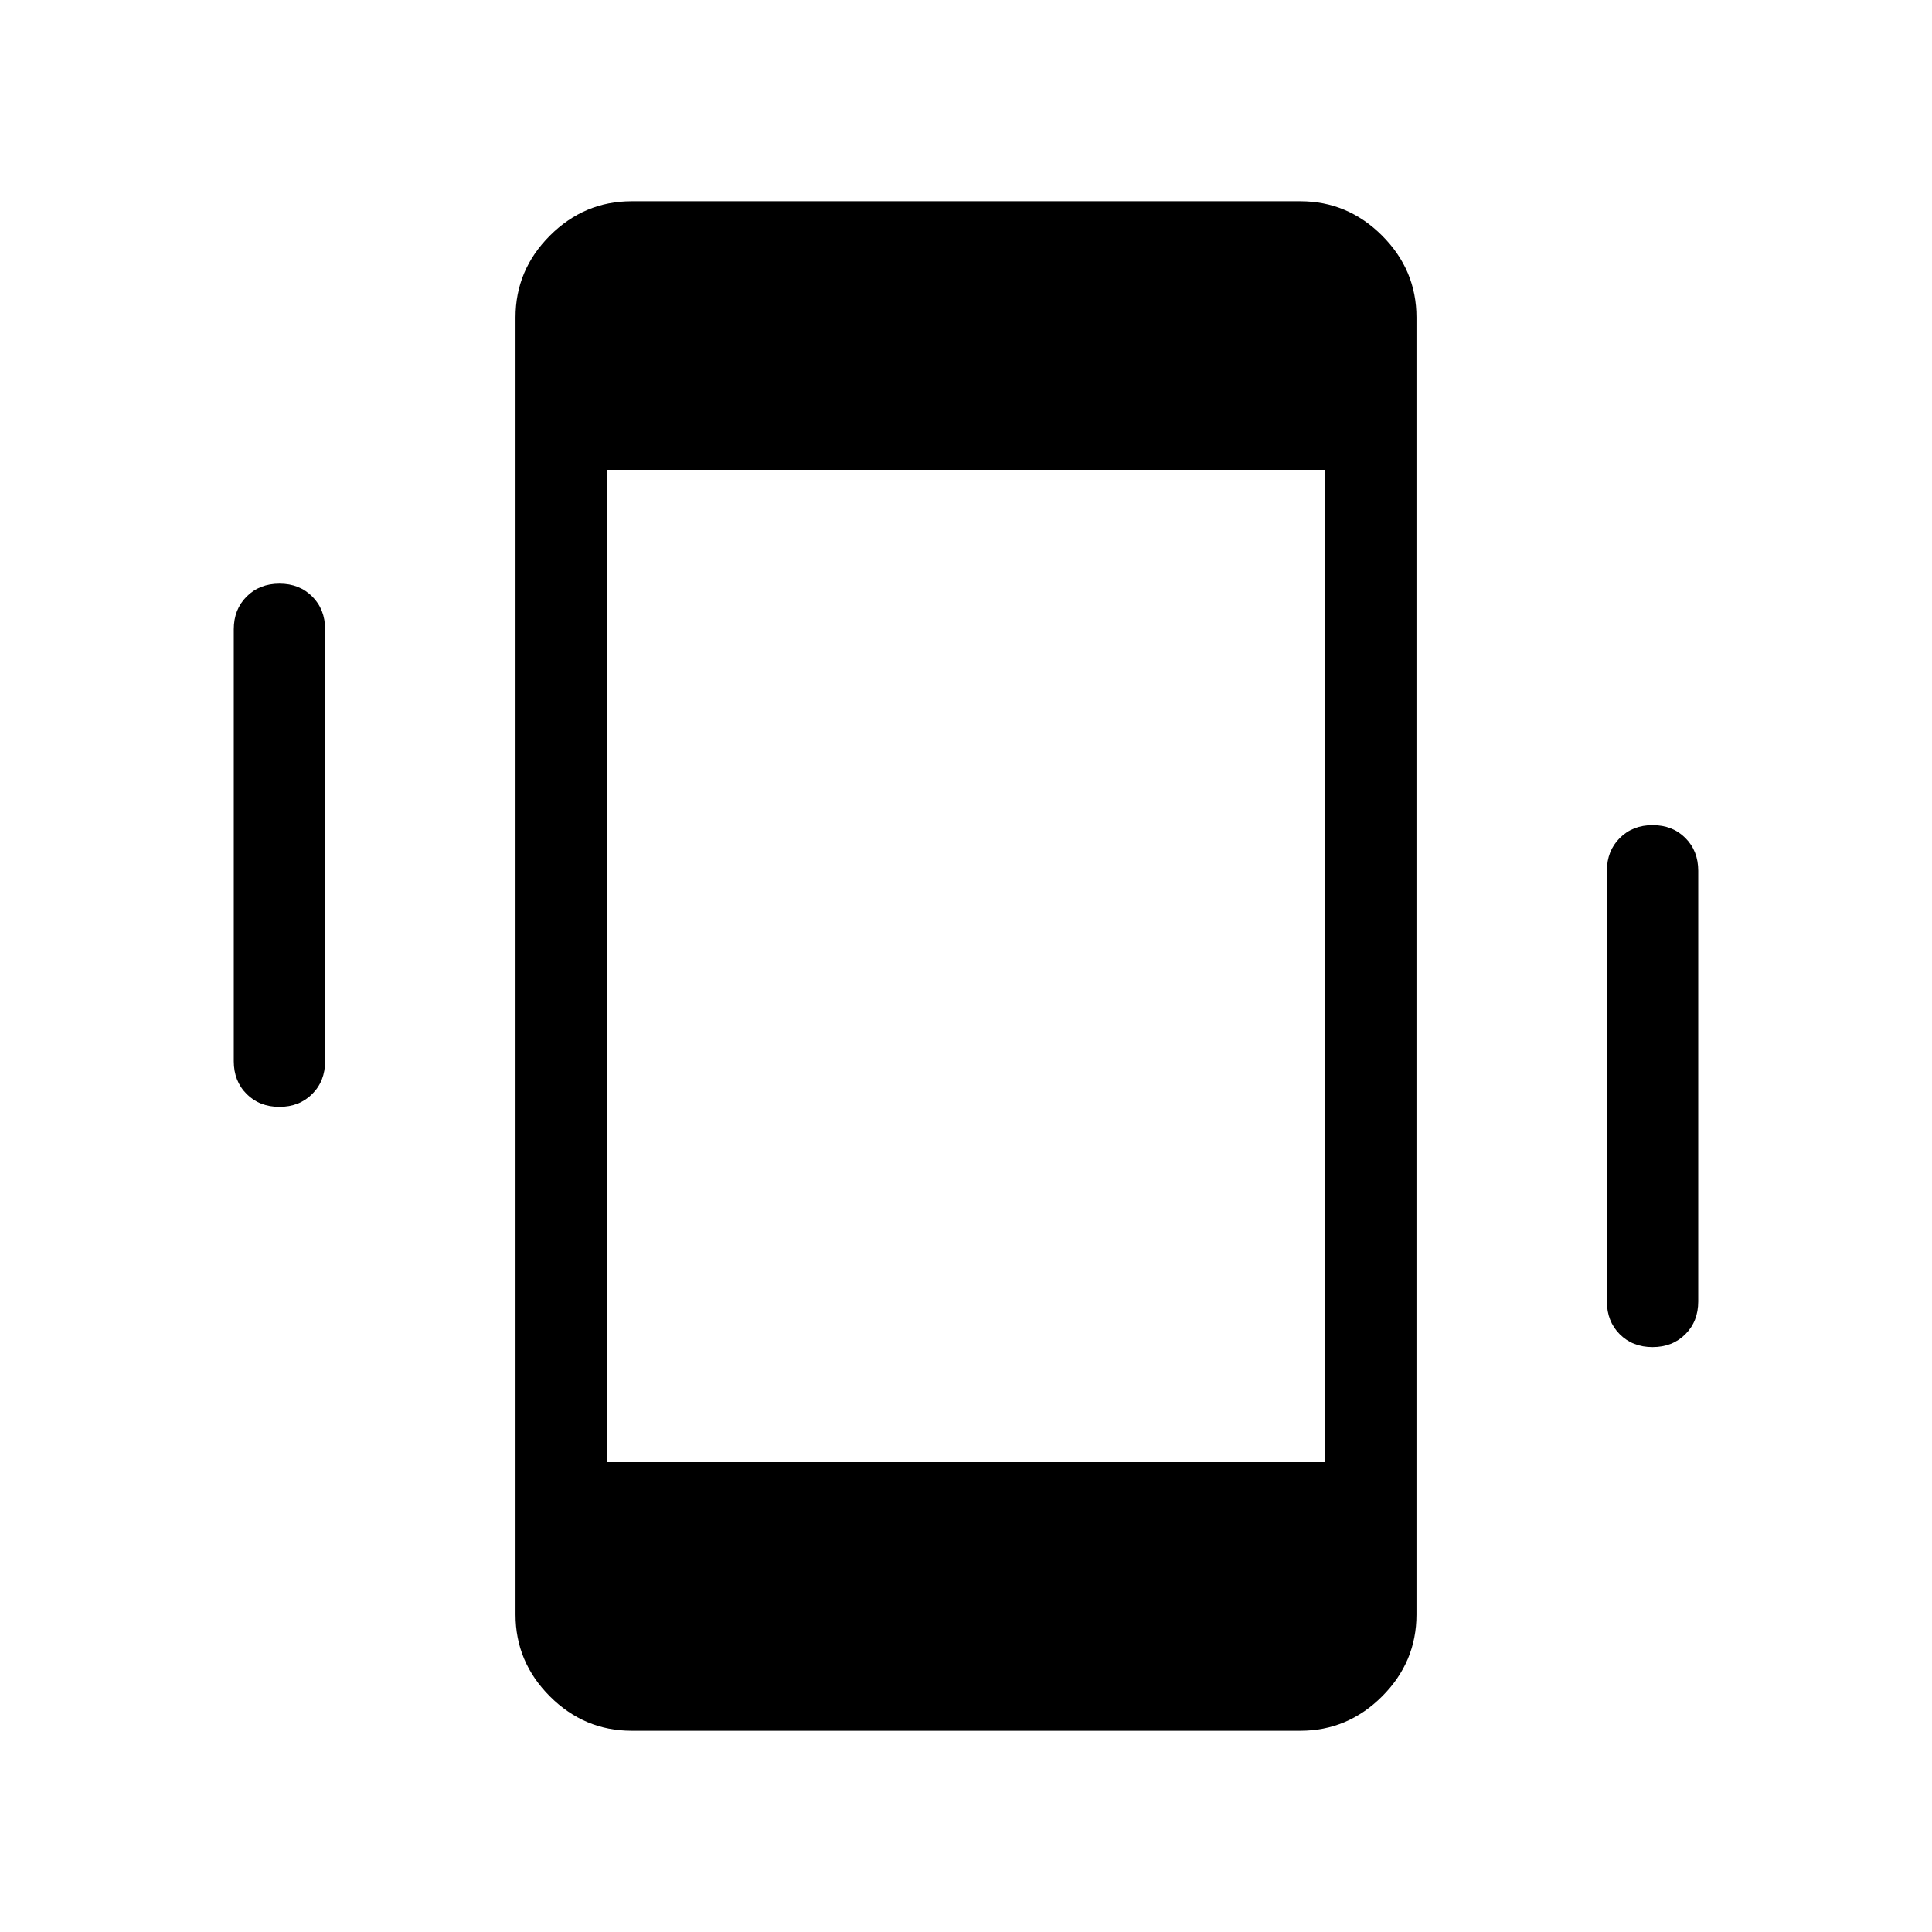 <svg xmlns="http://www.w3.org/2000/svg" width="48" height="48" viewBox="0 -960 960 960"><path d="M138.828-410.001q-9.903 0-16.287-6.399-6.385-6.398-6.385-16.293v-214.614q0-9.894 6.405-16.293 6.405-6.399 16.307-6.399 9.903 0 16.288 6.399 6.384 6.399 6.384 16.293v214.614q0 9.895-6.405 16.293-6.404 6.399-16.307 6.399Zm682.303 119.385q-9.902 0-16.287-6.399-6.384-6.399-6.384-16.293v-213.999q0-9.894 6.405-16.293 6.404-6.399 16.307-6.399 9.903 0 16.287 6.399 6.385 6.399 6.385 16.293v213.999q0 9.894-6.405 16.293-6.405 6.399-16.308 6.399ZM313.847-100.001q-23.529 0-40.61-17.082-17.082-17.082-17.082-40.611v-644.612q0-23.529 17.082-40.611 17.081-17.082 40.61-17.082h332.306q23.529 0 40.61 17.082 17.082 17.082 17.082 40.611v644.612q0 23.529-17.082 40.611-17.081 17.082-40.61 17.082H313.847Zm-12.308-133.461h356.922v-493.076H301.539v493.076Z"/></svg>
